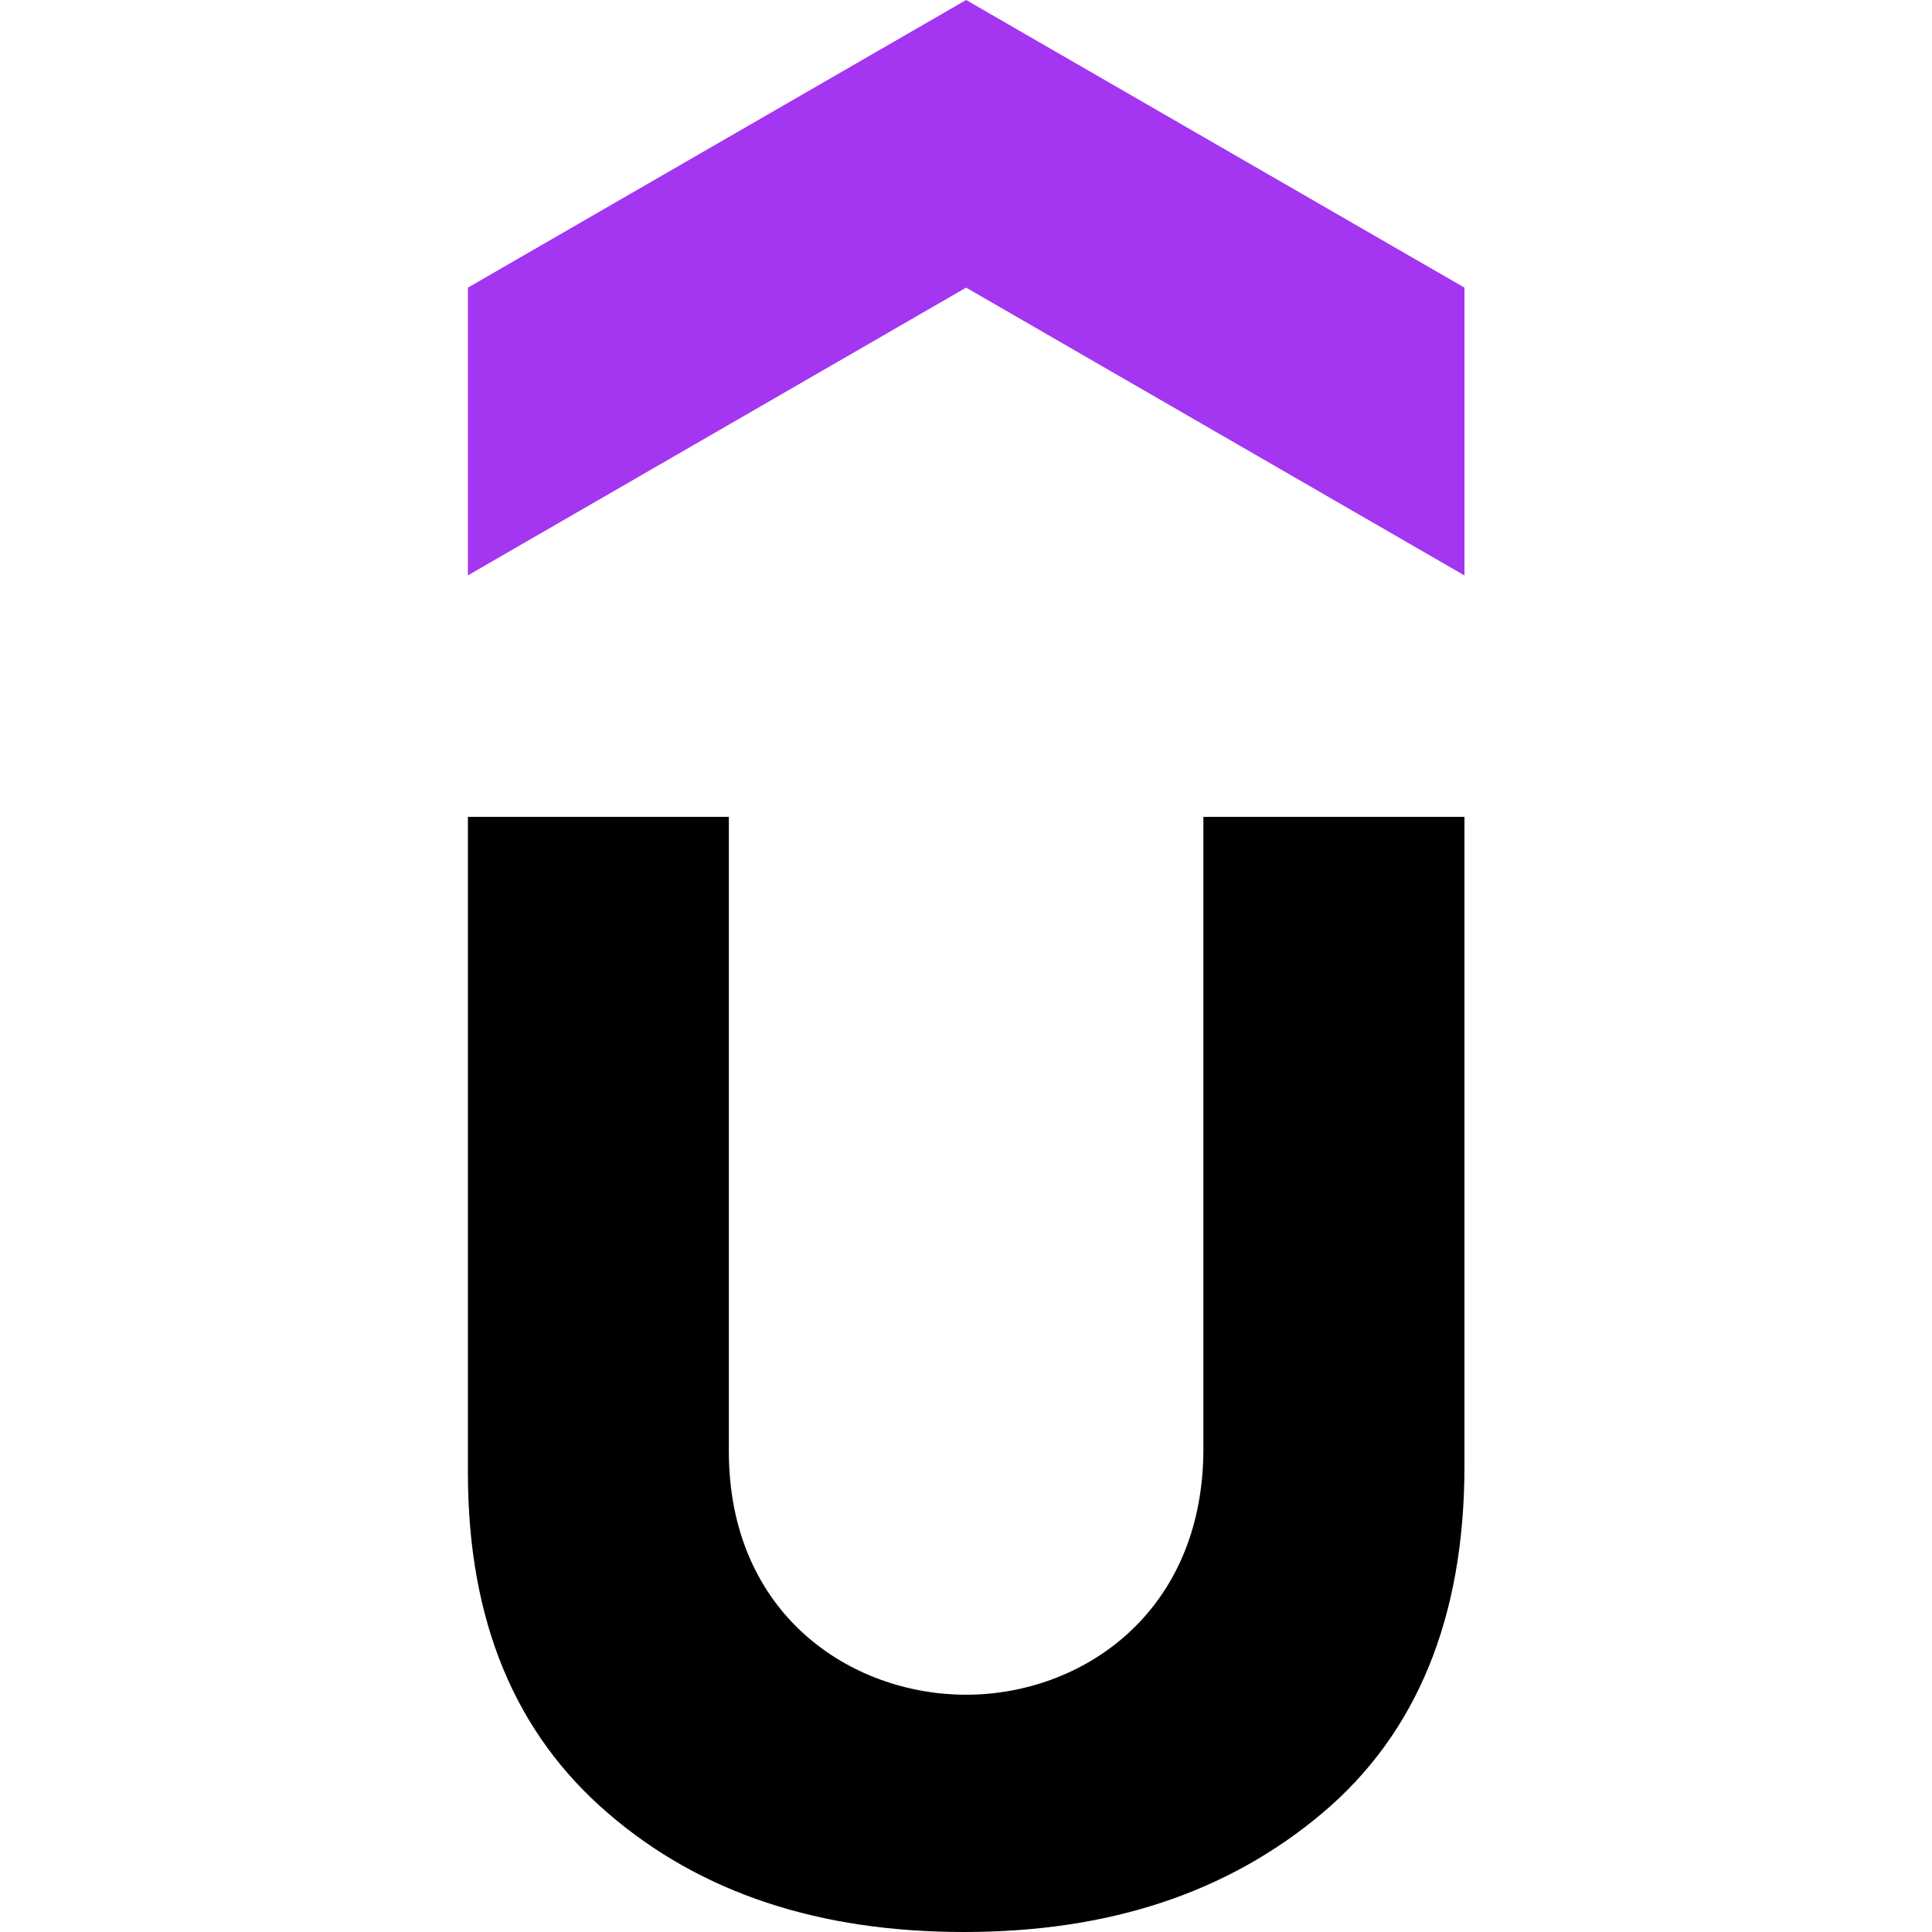 <svg width="16" height="16" viewBox="0 0 16 16" fill="none" xmlns="http://www.w3.org/2000/svg">
<g clip-path="url(#clip0_348_3684)">
<path d="M12.127 4.765L8.001 2.382L3.875 4.765V2.382L8.001 0L12.128 2.382V4.765H12.127Z" fill="#A435F0"/>
<path d="M3.875 6.765H6.036V12.017C6.036 13.373 7.05 14.035 8.001 14.035C8.961 14.035 9.966 13.356 9.966 11.998V6.765H12.128V12.142C12.128 13.392 11.735 14.356 10.949 15.017C10.163 15.678 9.181 16 7.983 16C6.787 16 5.804 15.679 5.036 15.017C4.268 14.357 3.875 13.428 3.875 12.195V6.765Z" fill="black"/>
</g>
<defs>
<clipPath id="clip0_348_3684">
<rect width="16" height="16" fill="white"/>
</clipPath>
</defs>
</svg>

